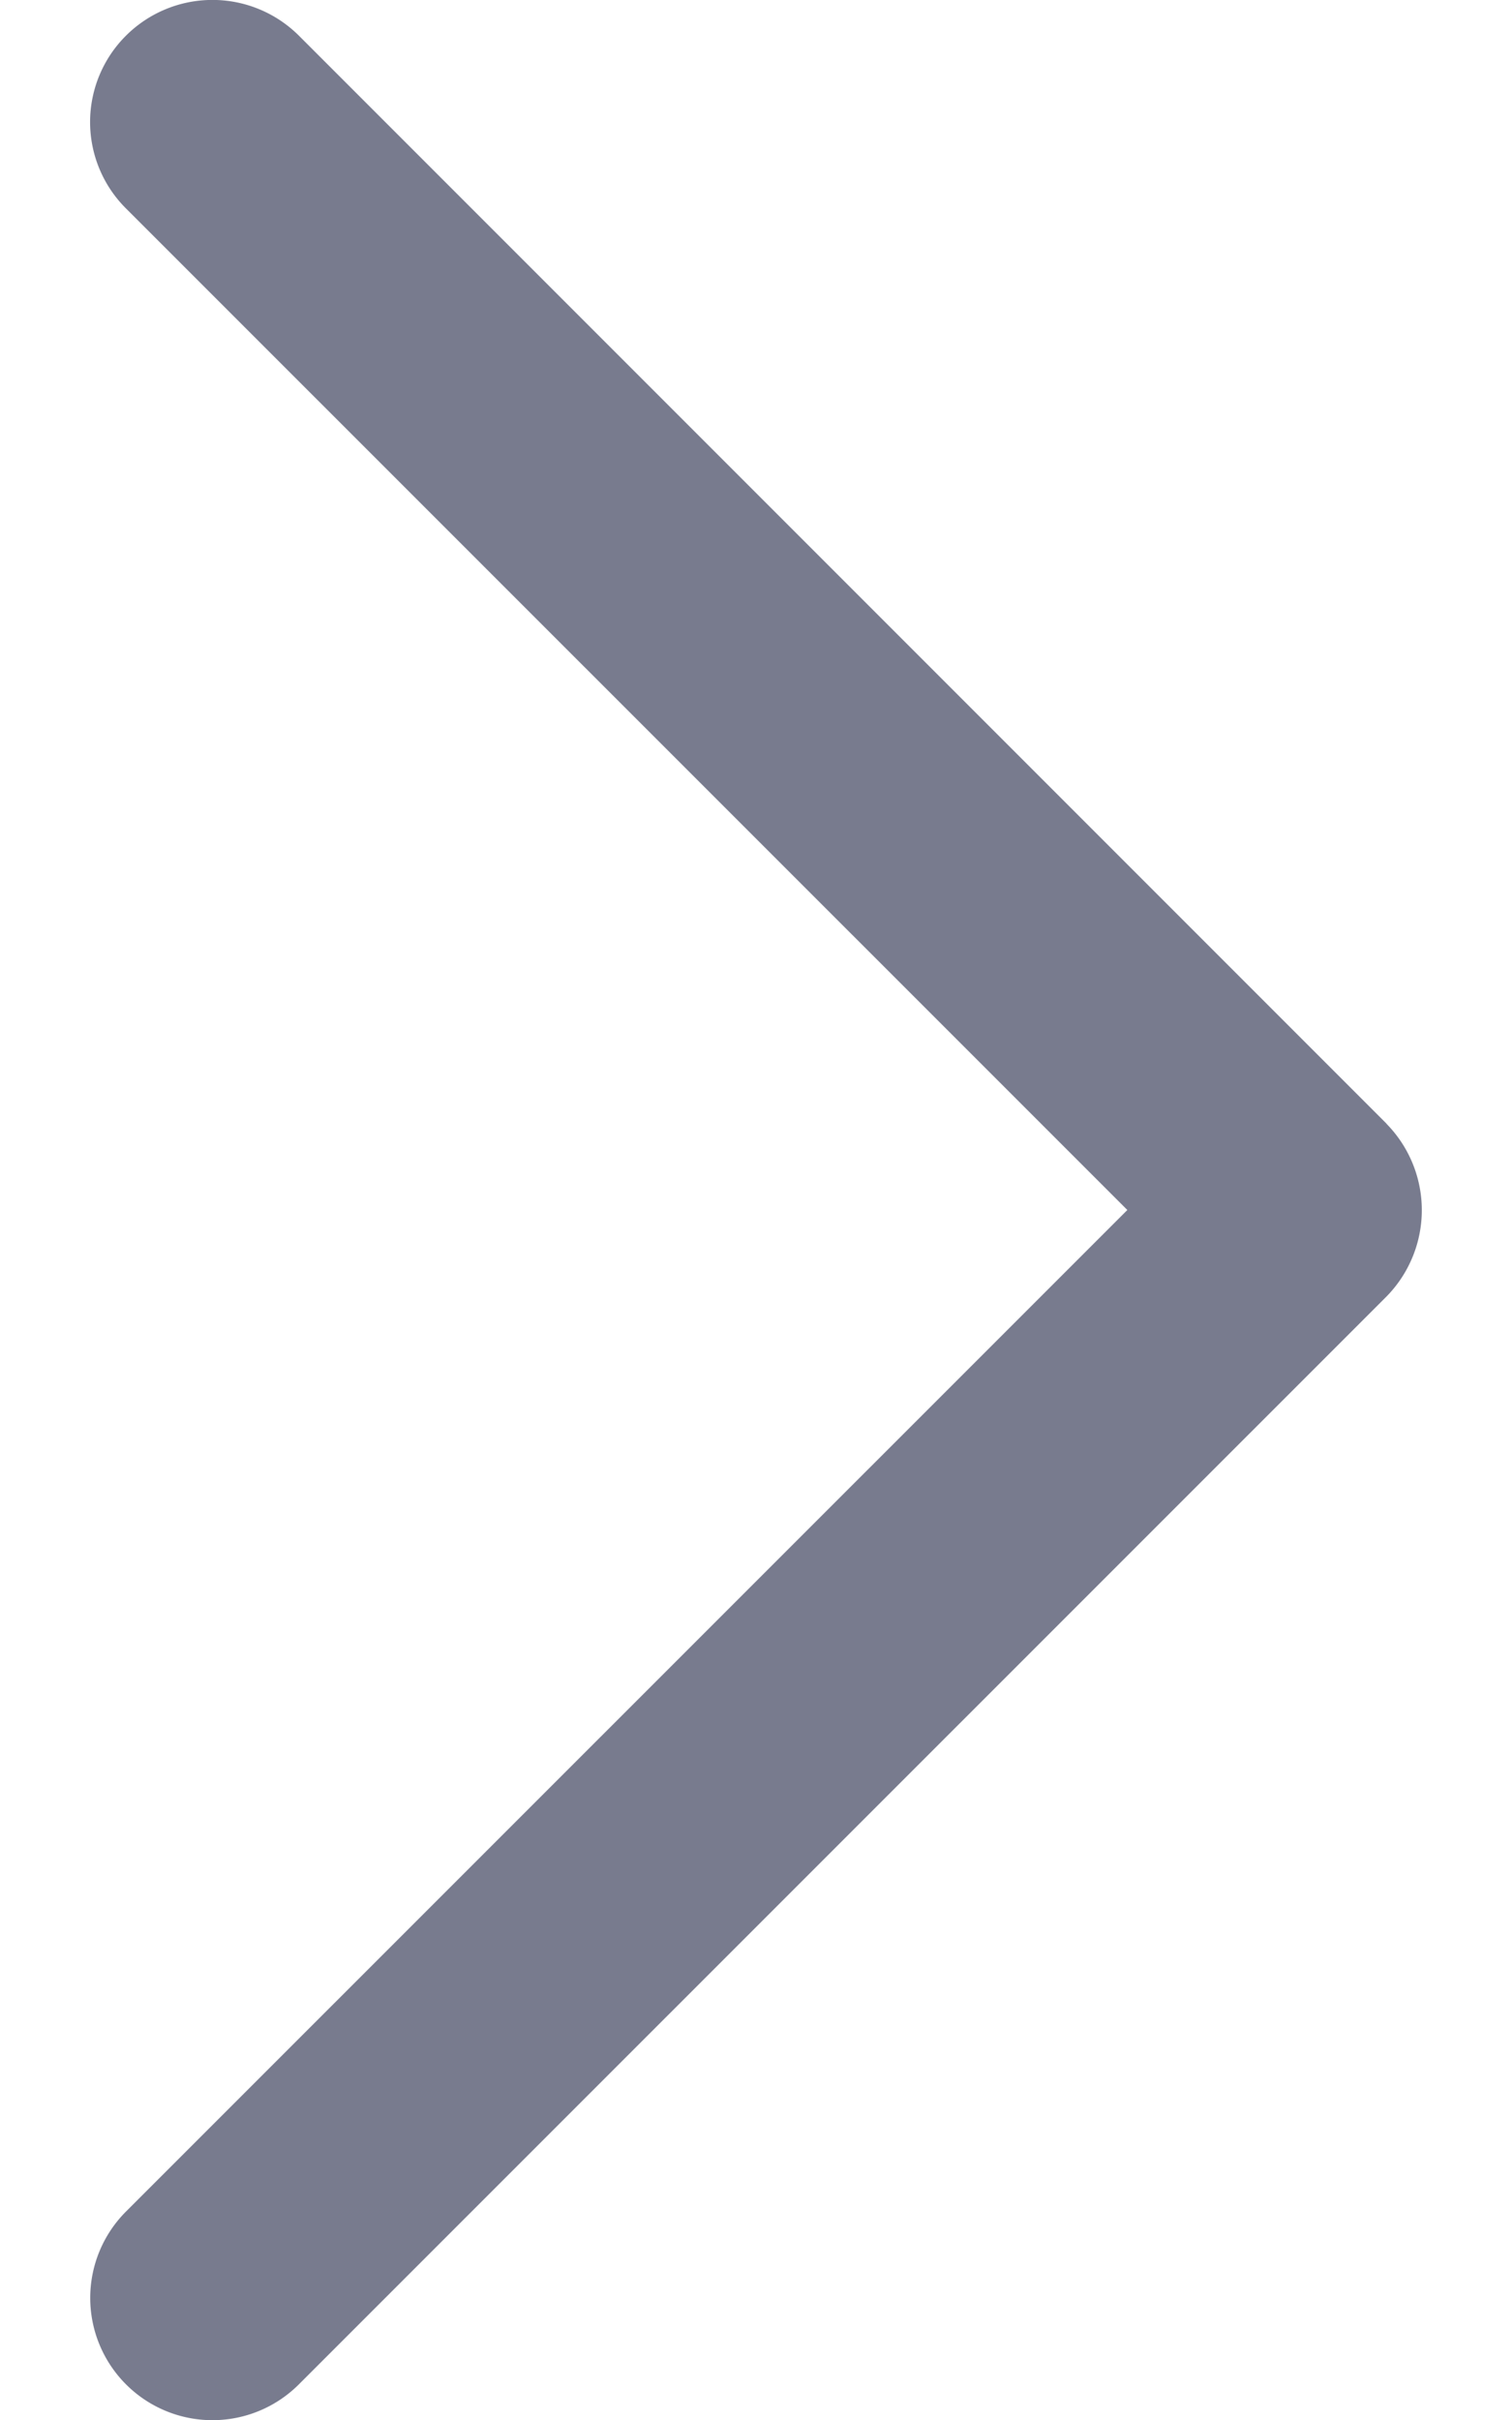 <svg width="10" height="16" fill="none" xmlns="http://www.w3.org/2000/svg"><path d="M9.17 7.429 1.977.236a.81.81 0 0 0-1.144 0 .806.806 0 0 0 0 1.142L7.456 8 .833 14.622a.807.807 0 1 0 1.144 1.142L9.172 8.57A.815.815 0 0 0 9.17 7.43Z" fill="#787B8E"/></svg>
